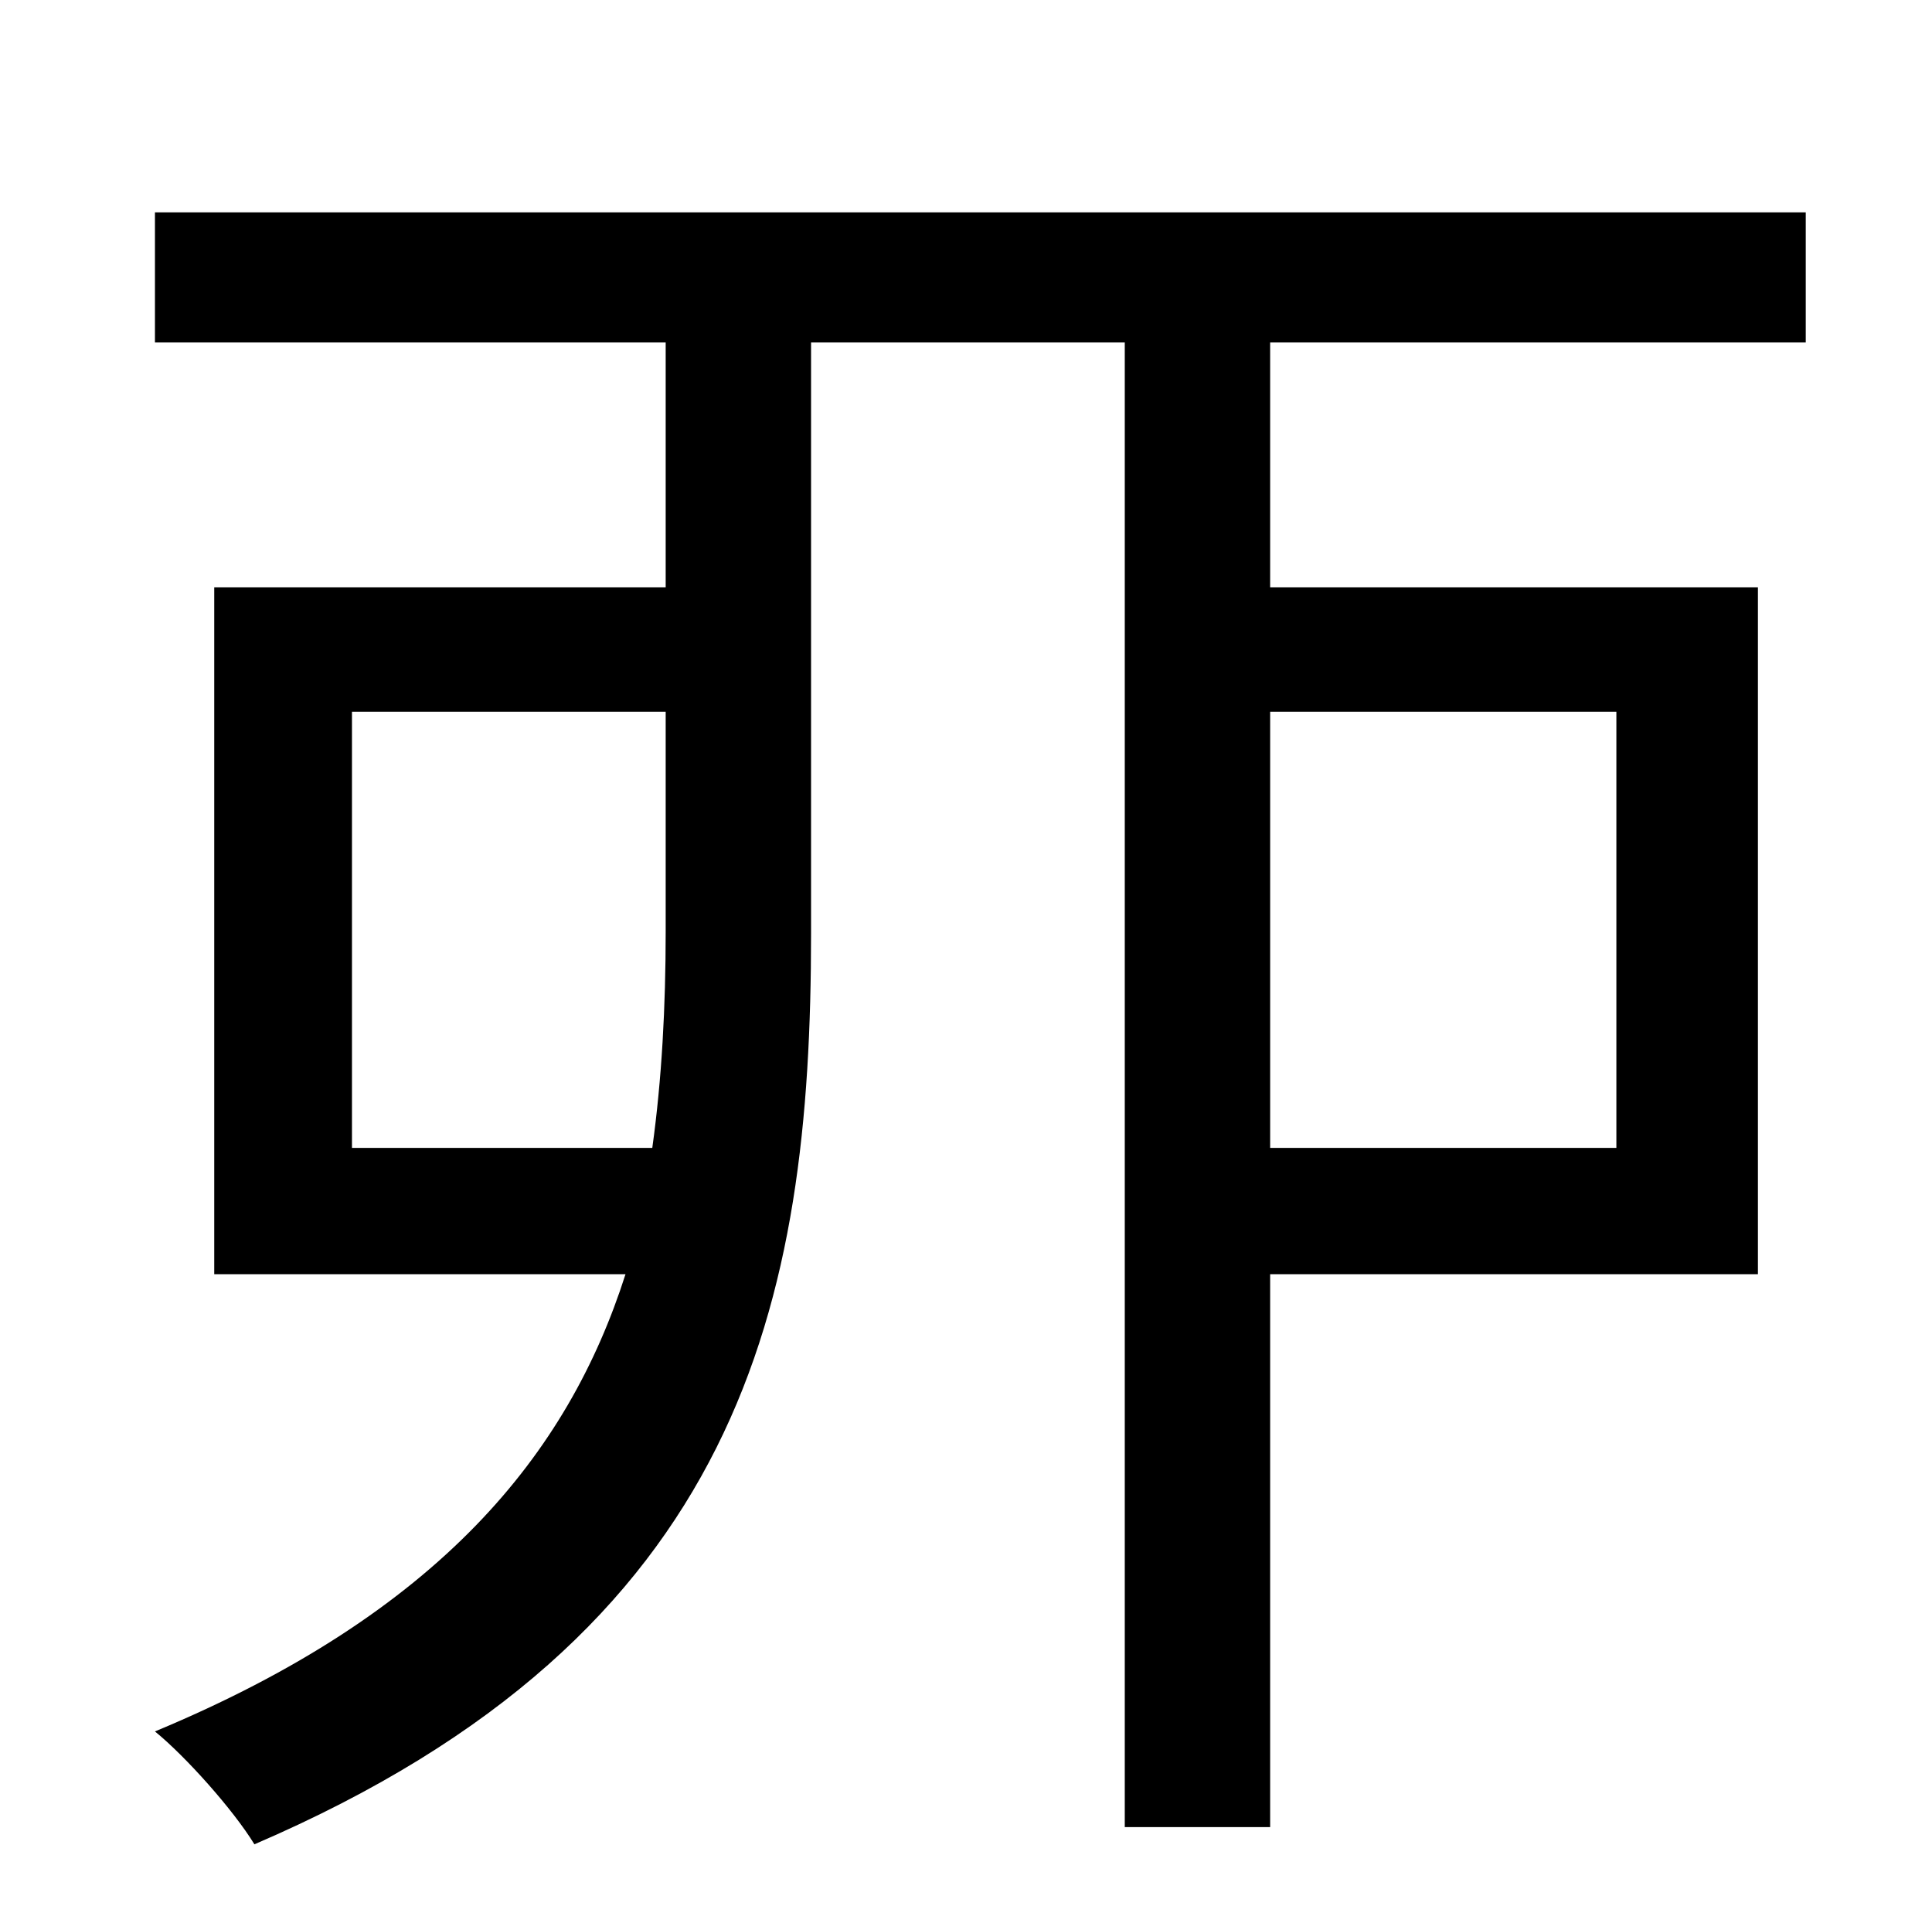 <?xml version="1.0" standalone="no"?>
<!DOCTYPE svg PUBLIC "-//W3C//DTD SVG 1.1//EN" "http://www.w3.org/Graphics/SVG/1.1/DTD/svg11.dtd" >
<svg xmlns="http://www.w3.org/2000/svg" xmlns:xlink="http://www.w3.org/1999/xlink" version="1.1" viewBox="-10 0 1010 1000">
   <path fill="currentColor"
d="M835 372h-181v228h181v-228zM174 600h157c5 -36 7 -74 7 -113v-115h-164v228zM934 179h-280v128h255v359h-255v289h-76v-776h-164v309c0 192 -35 366 -291 476c-11 -18 -36 -46 -52 -59c149 -62 216 -145 246 -239h-215v-359h236v-128h-267v-68h863v68z" />
</svg>
